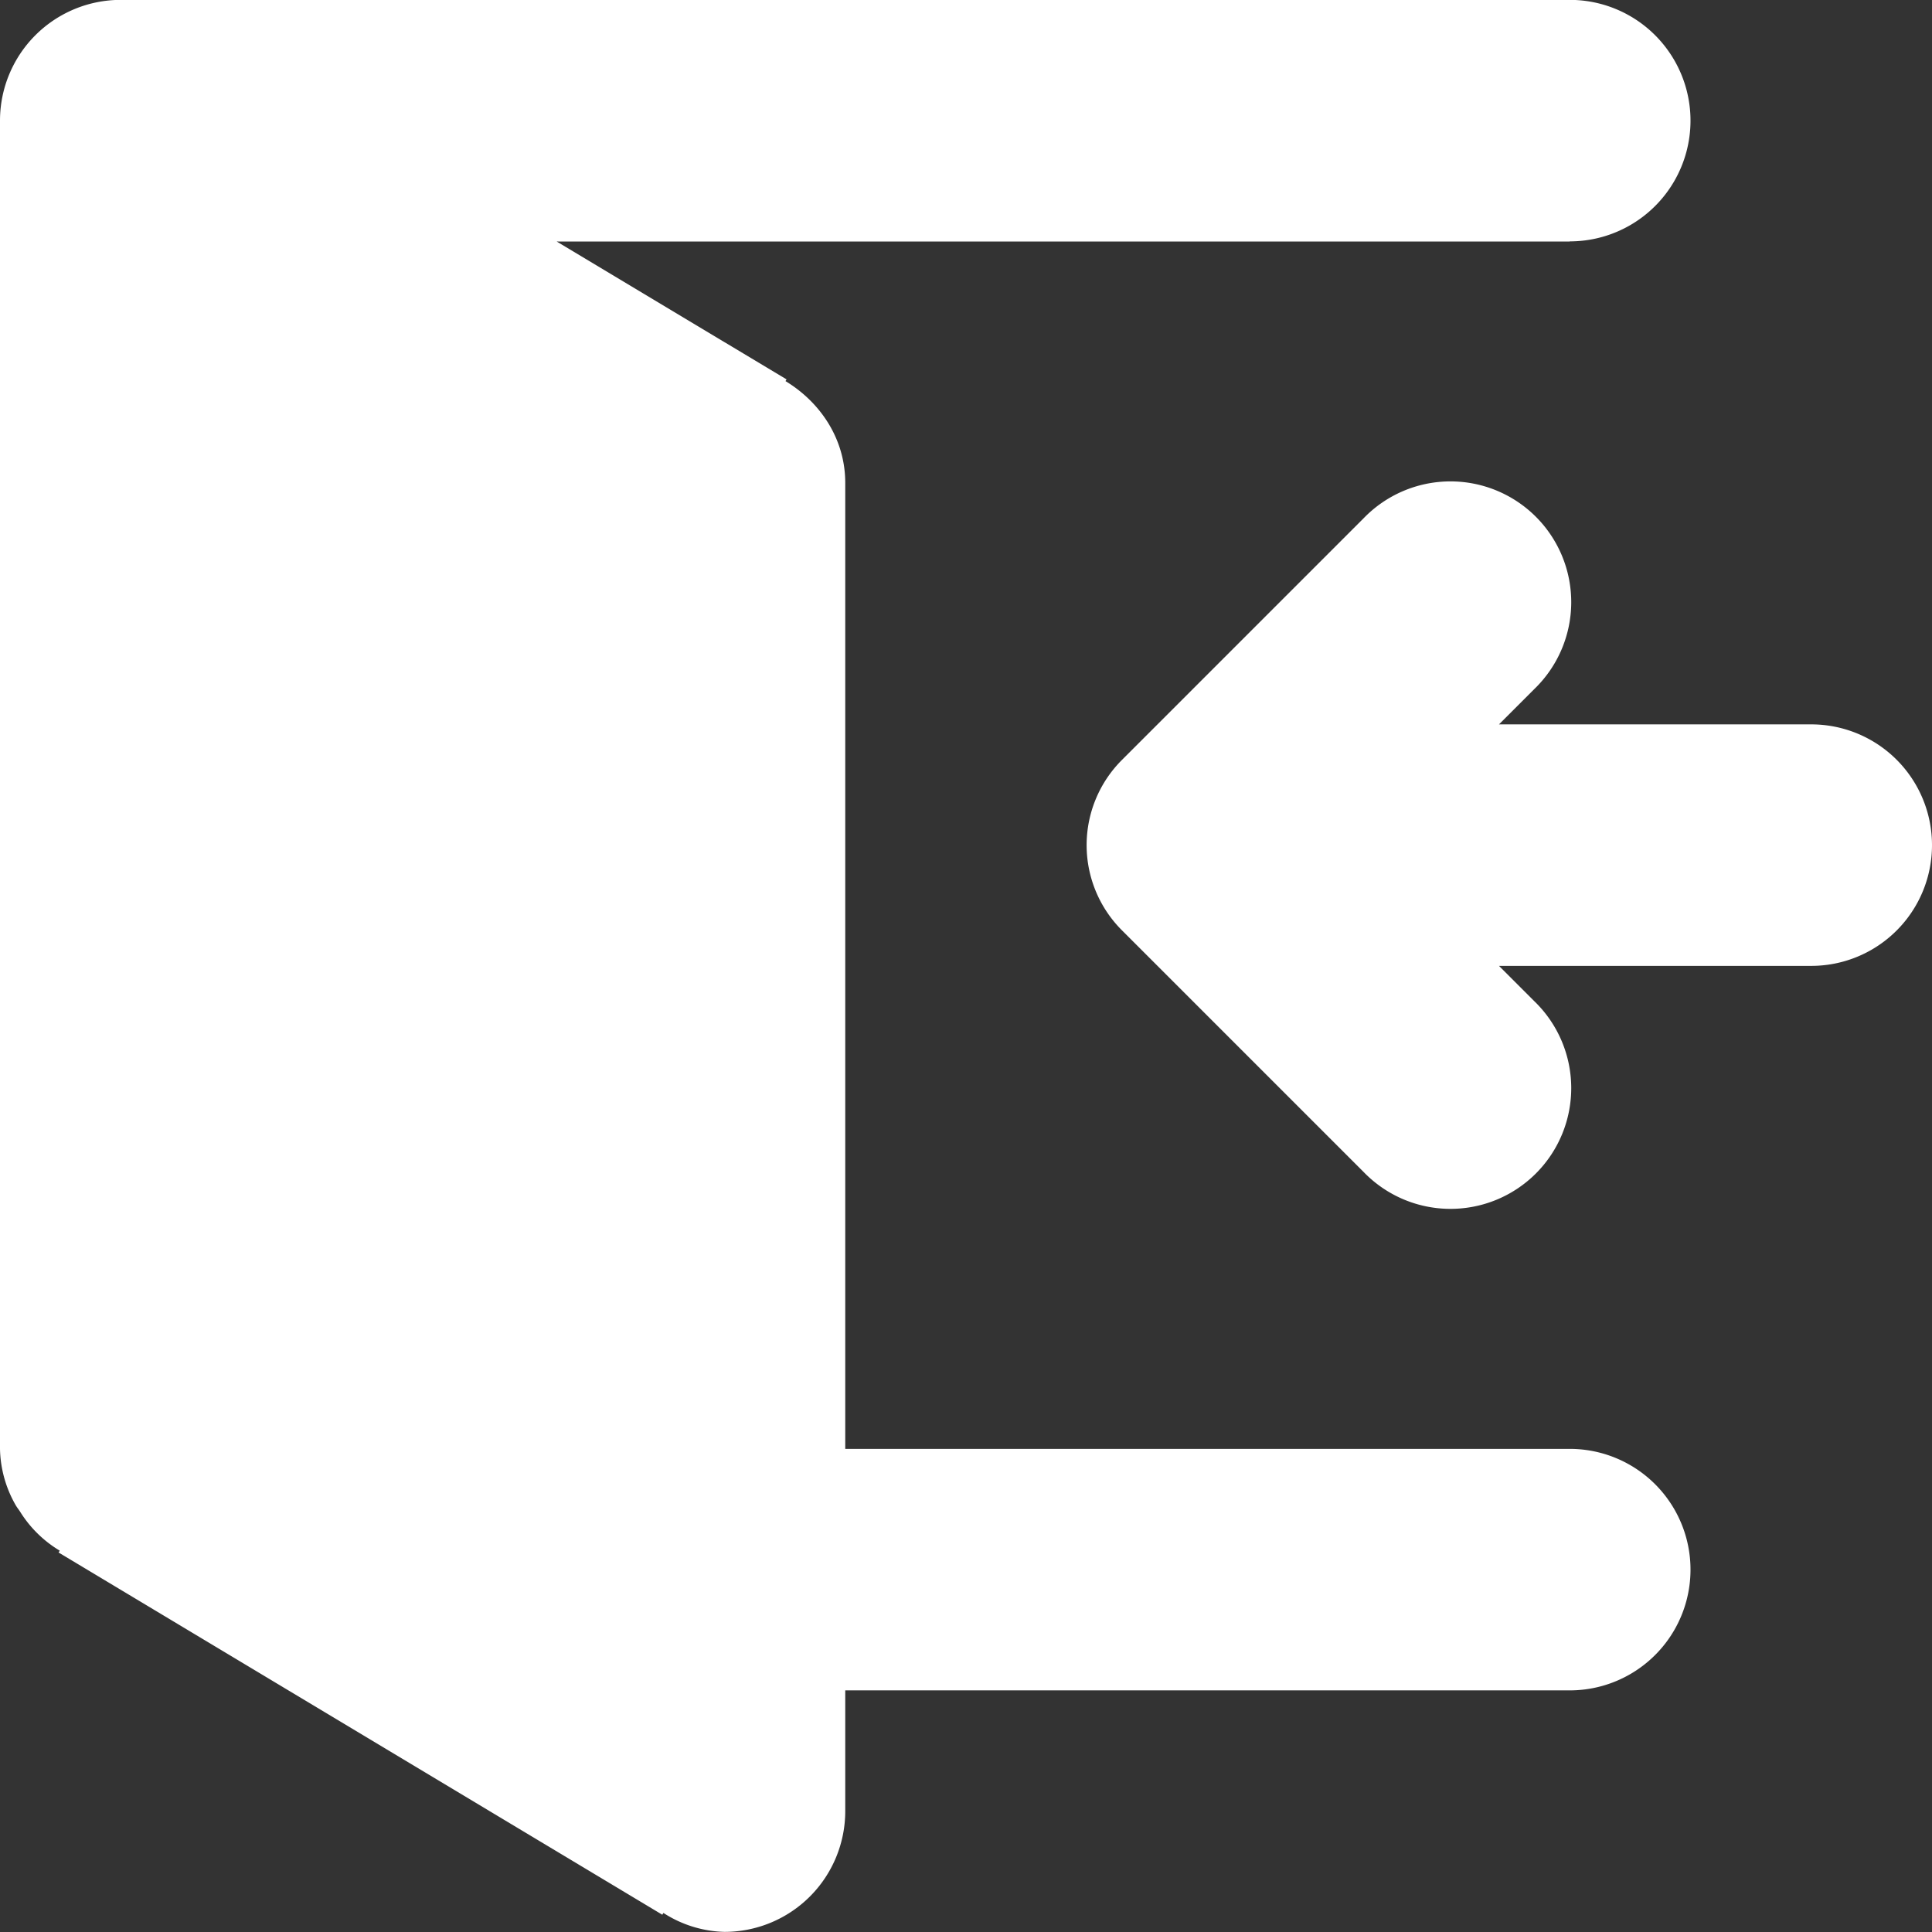 <svg xmlns="http://www.w3.org/2000/svg" xmlns:xlink="http://www.w3.org/1999/xlink" width="16" height="16" viewBox="0 0 16 16"><rect x="0" y="0" width="16" height="16" fill="#333333" stroke="none"/><defs><path id="1u0qa" d="M1087 387h-8.39l1.904 1.142-.009.014c.29.176.495.48.495.843v8h6a1 1 0 0 1 0 2h-6v1a1 1 0 0 1-1 1 .974.974 0 0 1-.506-.157l-.009.015-5-3 .01-.015a.978.978 0 0 1-.328-.322c-.012-.019-.025-.034-.036-.053a.972.972 0 0 1-.131-.468v-11a1 1 0 0 1 1-1h12a1 1 0 0 1 0 2zm-3.707 4.292l2-2a1 1 0 1 1 1.414 1.414l-.293.293H1089a1 1 0 1 1 0 2h-2.586l.293.293a1 1 0 1 1-1.414 1.414l-2-2a.997.997 0 0 1 0-1.414z"/></defs><g><g transform="translate(-1074 -385)"><use fill="#fff" xlink:href="#1u0qa"/></g></g></svg>
